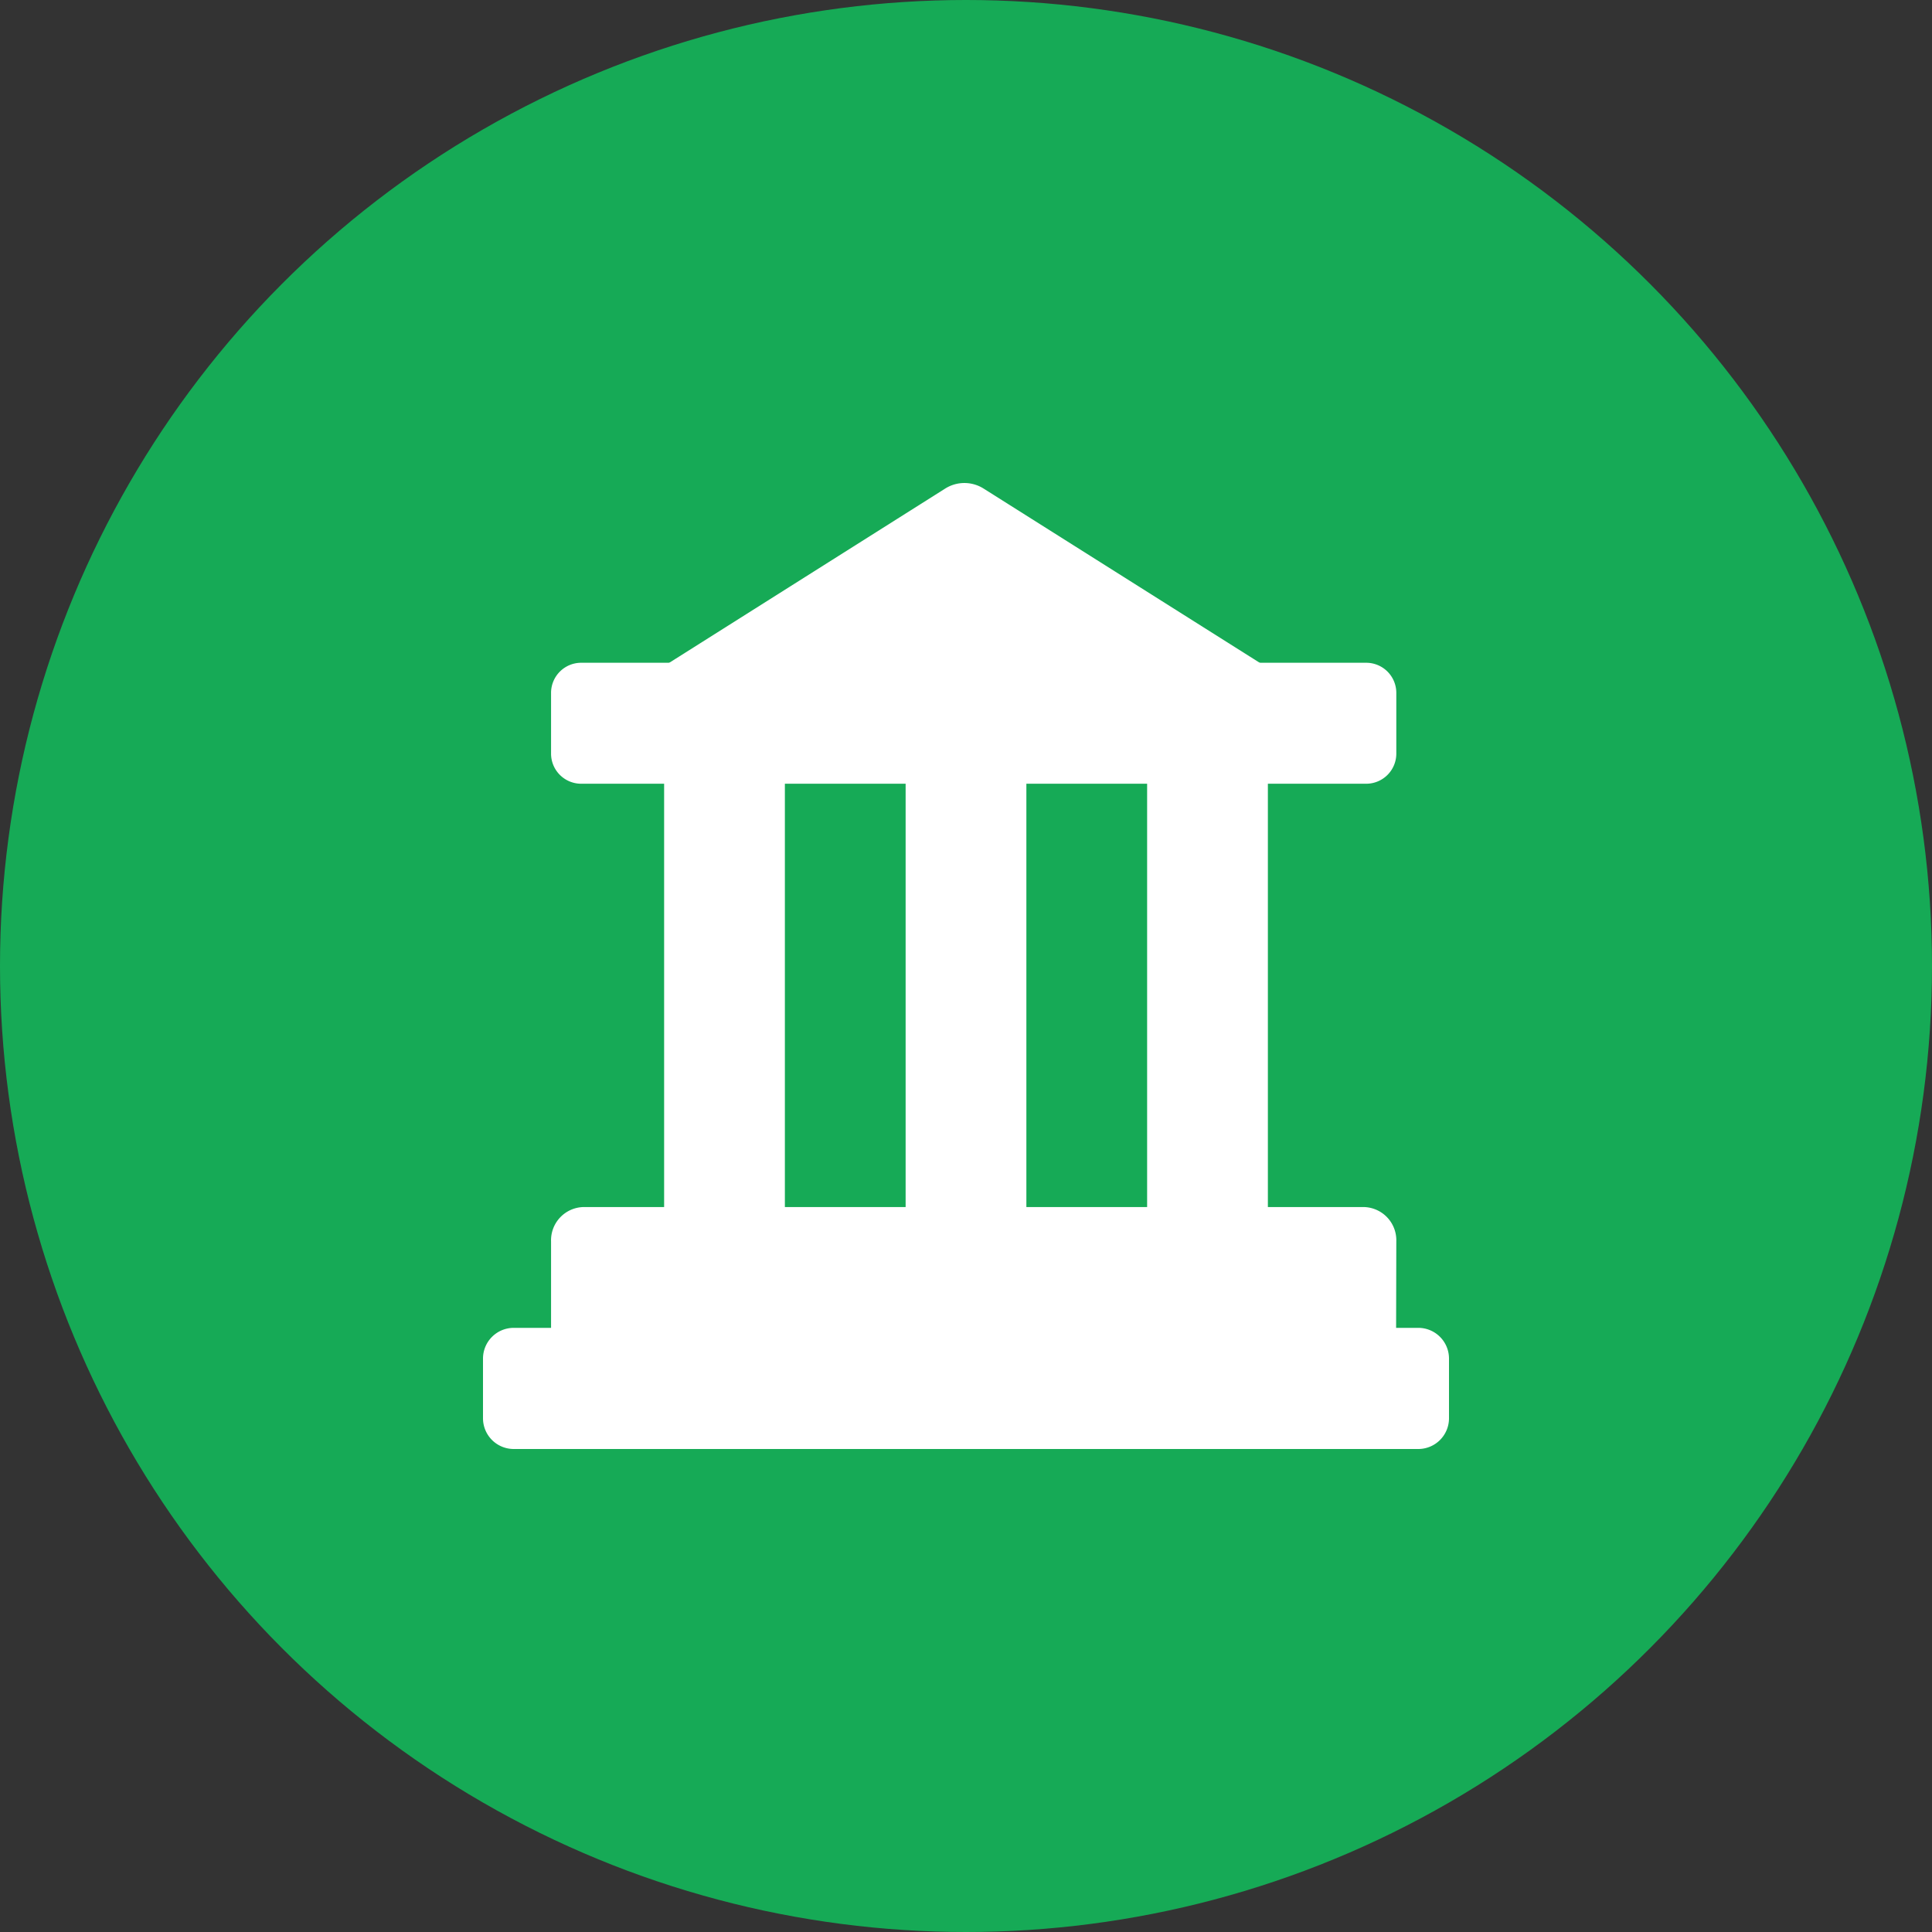 <svg xmlns="http://www.w3.org/2000/svg" width="44" height="44" viewBox="0 0 44 44">
  <rect x="0" y="0" width="44" height="44" fill="#333333" stroke="none"/>
  <defs>
    <style>
      .cls-1 {
        fill: #16aa56;
      }

      .cls-2 {
        fill: #fff;
      }
    </style>
  </defs>
  <g id="museum-green-icon" transform="translate(-996 -5866)">
    <g id="Facebook-green-icon" transform="translate(746 2692)">
      <circle id="타원_14" data-name="타원 14" class="cls-1" cx="22" cy="22" r="22" transform="translate(250 3174)"/>
    </g>
    <g id="그룹_71" data-name="그룹 71" transform="translate(1007 5877)">
      <g id="그룹_72" data-name="그룹 72" transform="translate(0 0)">
        <path id="패스_11" data-name="패스 11" class="cls-2" d="M21.306,30.7H.7A.7.7,0,0,1,0,30V28.641a.7.7,0,0,1,.7-.7H21.306a.7.7,0,0,1,.694.7V30a.7.7,0,0,1-.694.7" transform="translate(0 -8.7)"/>
        <path id="패스_12" data-name="패스 12" class="cls-2" d="M21.5,26.893H2.255V24.727a.757.757,0,0,1,.729-.782H20.776a.757.757,0,0,1,.729.782Z" transform="translate(-0.705 -7.455)"/>
        <path id="패스_13" data-name="패스 13" class="cls-2" d="M20.82,8.7H2.94a.686.686,0,0,1-.685-.687V6.632a.686.686,0,0,1,.685-.687H20.82a.686.686,0,0,1,.685.687V8.013a.686.686,0,0,1-.685.687" transform="translate(-0.705 -1.851)"/>
        <rect id="사각형_91" data-name="사각형 91" class="cls-2" width="2.75" height="11.09" transform="translate(9.625 6.241)"/>
        <rect id="사각형_92" data-name="사각형 92" class="cls-2" width="2.75" height="11.09" transform="translate(4.125 6.241)"/>
        <rect id="사각형_93" data-name="사각형 93" class="cls-2" width="2.75" height="11.09" transform="translate(15.125 6.241)"/>
        <path id="패스_14" data-name="패스 14" class="cls-2" d="M12.384.127,5.947,4.191H19.7L13.259.127a.819.819,0,0,0-.875,0" transform="translate(-1.858 0)"/>
      </g>
    </g>
  </g>
</svg>
